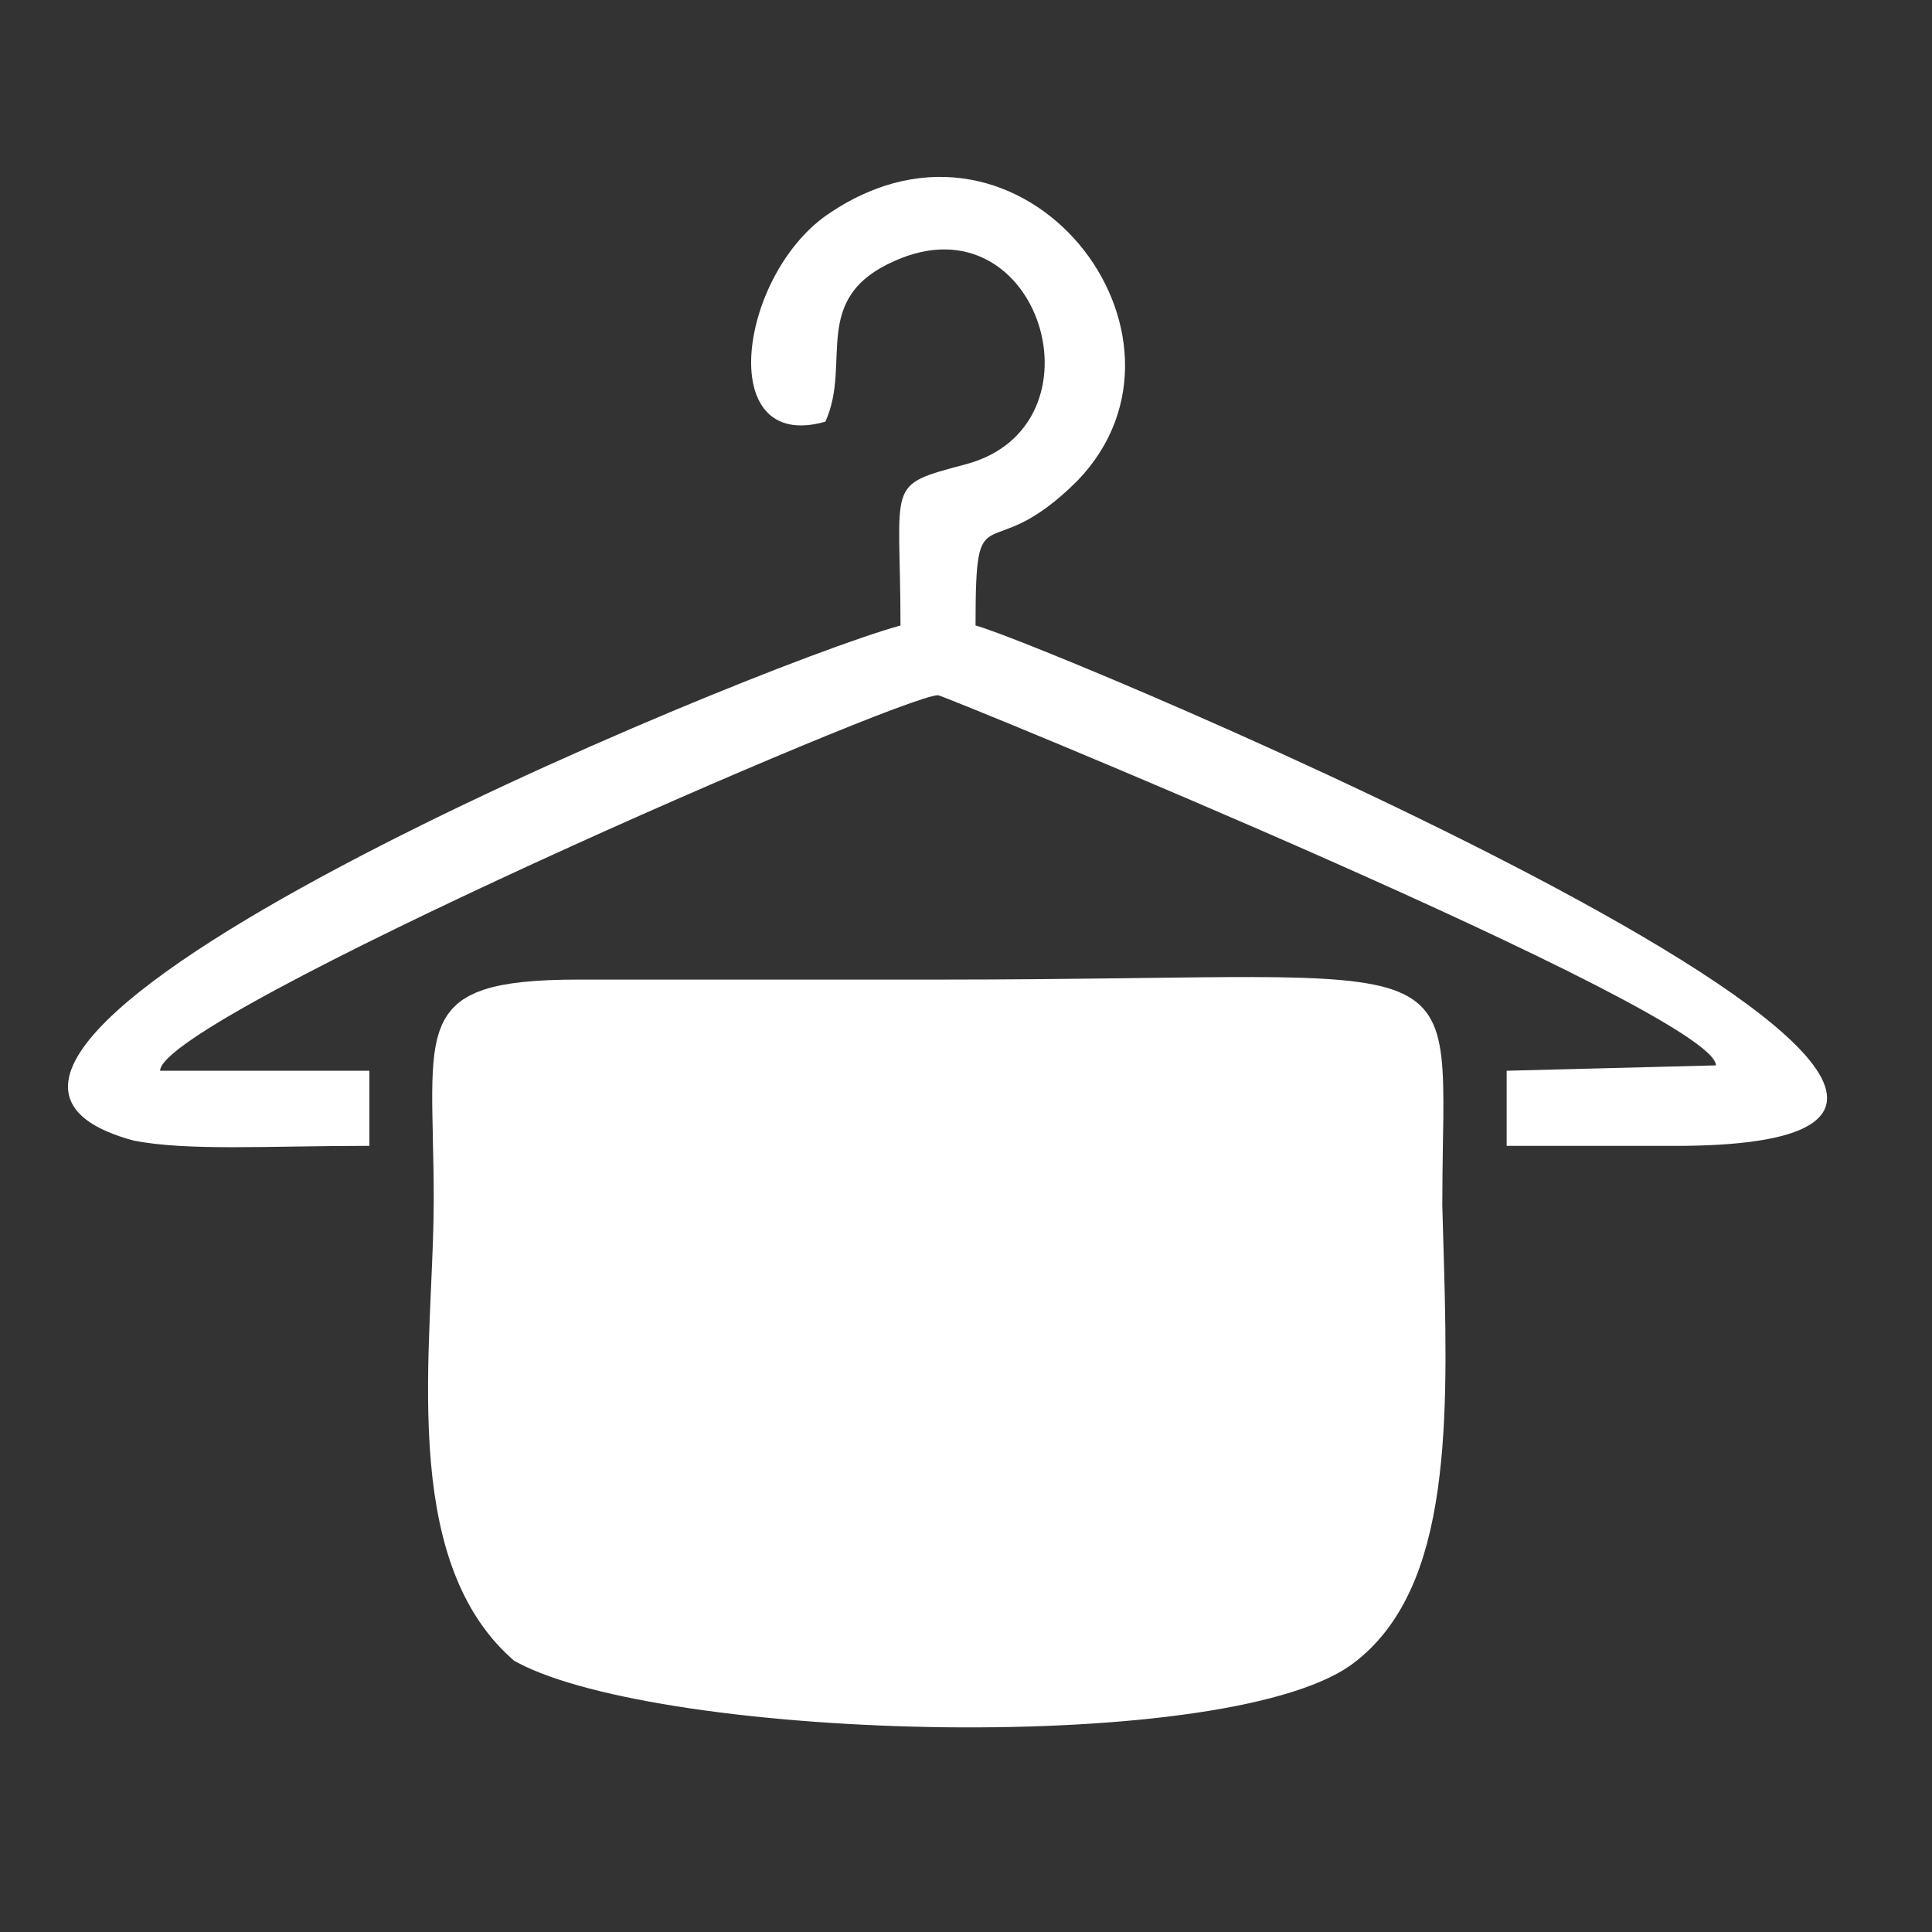 <svg width="32" height="32" viewBox="0 0 32 32" fill="none" xmlns="http://www.w3.org/2000/svg">
<rect x="0" y="0" width="32" height="32" fill="#333333" stroke="none"/>
<path d="M23.389 19.956H23.389L23.389 19.97C23.393 20.127 23.398 20.282 23.402 20.437C23.445 21.878 23.484 23.221 23.348 24.374C23.203 25.611 22.867 26.512 22.226 27.06L22.151 27.122C21.977 27.264 21.683 27.411 21.255 27.546C20.834 27.679 20.317 27.79 19.727 27.877C18.549 28.051 17.118 28.125 15.664 28.109C14.211 28.092 12.749 27.985 11.507 27.802C10.281 27.62 9.33 27.373 8.805 27.096C8.013 26.386 7.701 25.265 7.616 23.923C7.574 23.251 7.589 22.55 7.617 21.856C7.624 21.684 7.631 21.512 7.639 21.34C7.662 20.83 7.684 20.327 7.684 19.868C7.684 19.506 7.677 19.178 7.67 18.884L7.67 18.85C7.663 18.567 7.658 18.322 7.659 18.102C7.662 17.629 7.698 17.355 7.775 17.181C7.832 17.052 7.921 16.95 8.167 16.868C8.444 16.776 8.882 16.725 9.583 16.725H15.626C16.762 16.725 17.743 16.713 18.589 16.703C18.689 16.701 18.786 16.7 18.882 16.699C19.601 16.69 20.214 16.682 20.739 16.683C21.335 16.684 21.804 16.698 22.177 16.732C22.553 16.767 22.801 16.82 22.968 16.888C23.123 16.951 23.196 17.02 23.243 17.093C23.298 17.178 23.347 17.315 23.376 17.558C23.405 17.802 23.41 18.11 23.406 18.515C23.404 18.649 23.402 18.793 23.399 18.948C23.395 19.249 23.389 19.588 23.389 19.956Z" fill="white" stroke="white"/>
<path fill-rule="evenodd" clip-rule="evenodd" d="M6.118 18.979V17.735H2.652C2.652 16.846 14.915 11.515 15.537 11.515C15.625 11.515 28.421 16.758 28.421 17.646L24.955 17.735V18.979H27.887C36.951 18.89 17.225 10.627 16.158 10.36C16.158 8.05 16.336 9.472 17.847 7.961C20.157 5.562 16.958 1.385 13.759 3.518C12.249 4.496 11.805 7.517 13.671 6.984C14.115 6.006 13.404 4.94 14.826 4.318C17.225 3.252 18.38 7.073 15.981 7.694C14.648 8.05 14.915 7.961 14.915 10.36C12.338 11.071 -3.034 17.469 2.208 18.89C3.097 19.068 4.43 18.979 6.118 18.979L6.118 18.979Z" fill="white"/>
</svg>
